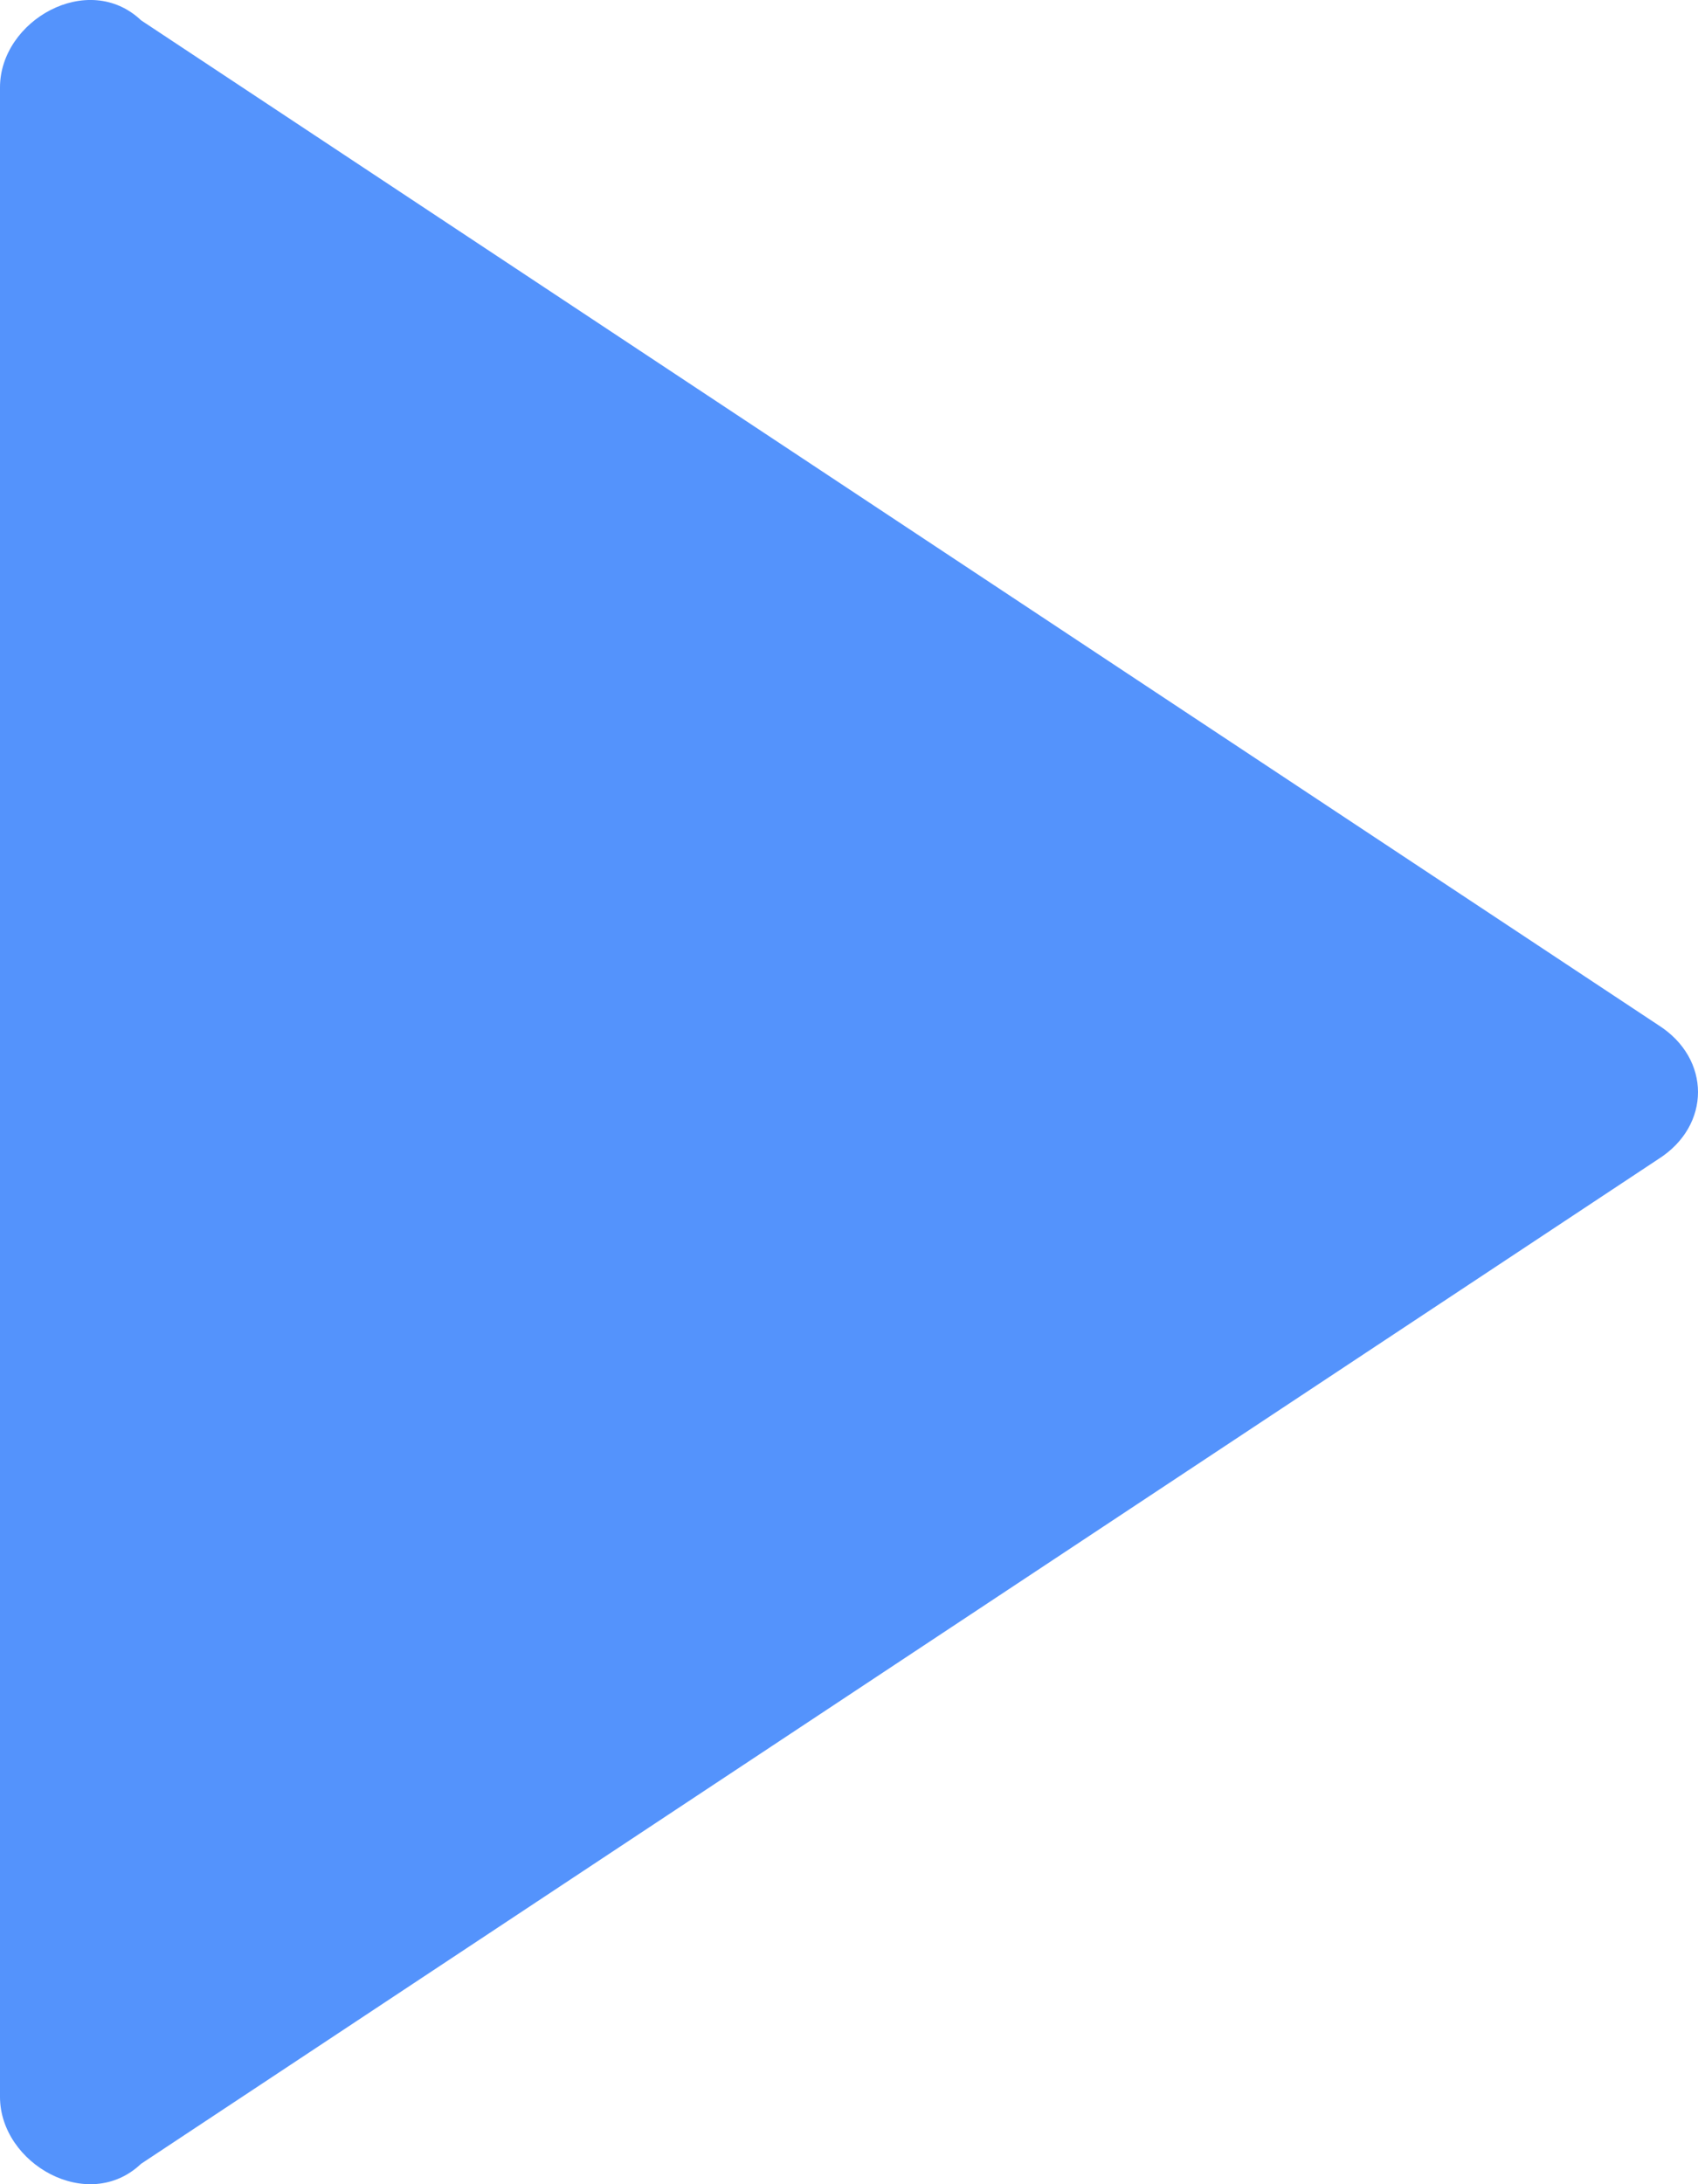 <svg width="14" height="18" viewBox="0 0 14 18" xmlns="http://www.w3.org/2000/svg"><title>play icon</title><path d="M1.164.168l12.509 8.28c.436.276.436.828 0 1.104l-12.51 8.28c-.436.414-1.163 0-1.163-.552V.72C0 .168.727-.246 1.164.168z" fill="#5493FC" fill-rule="evenodd"/></svg>
